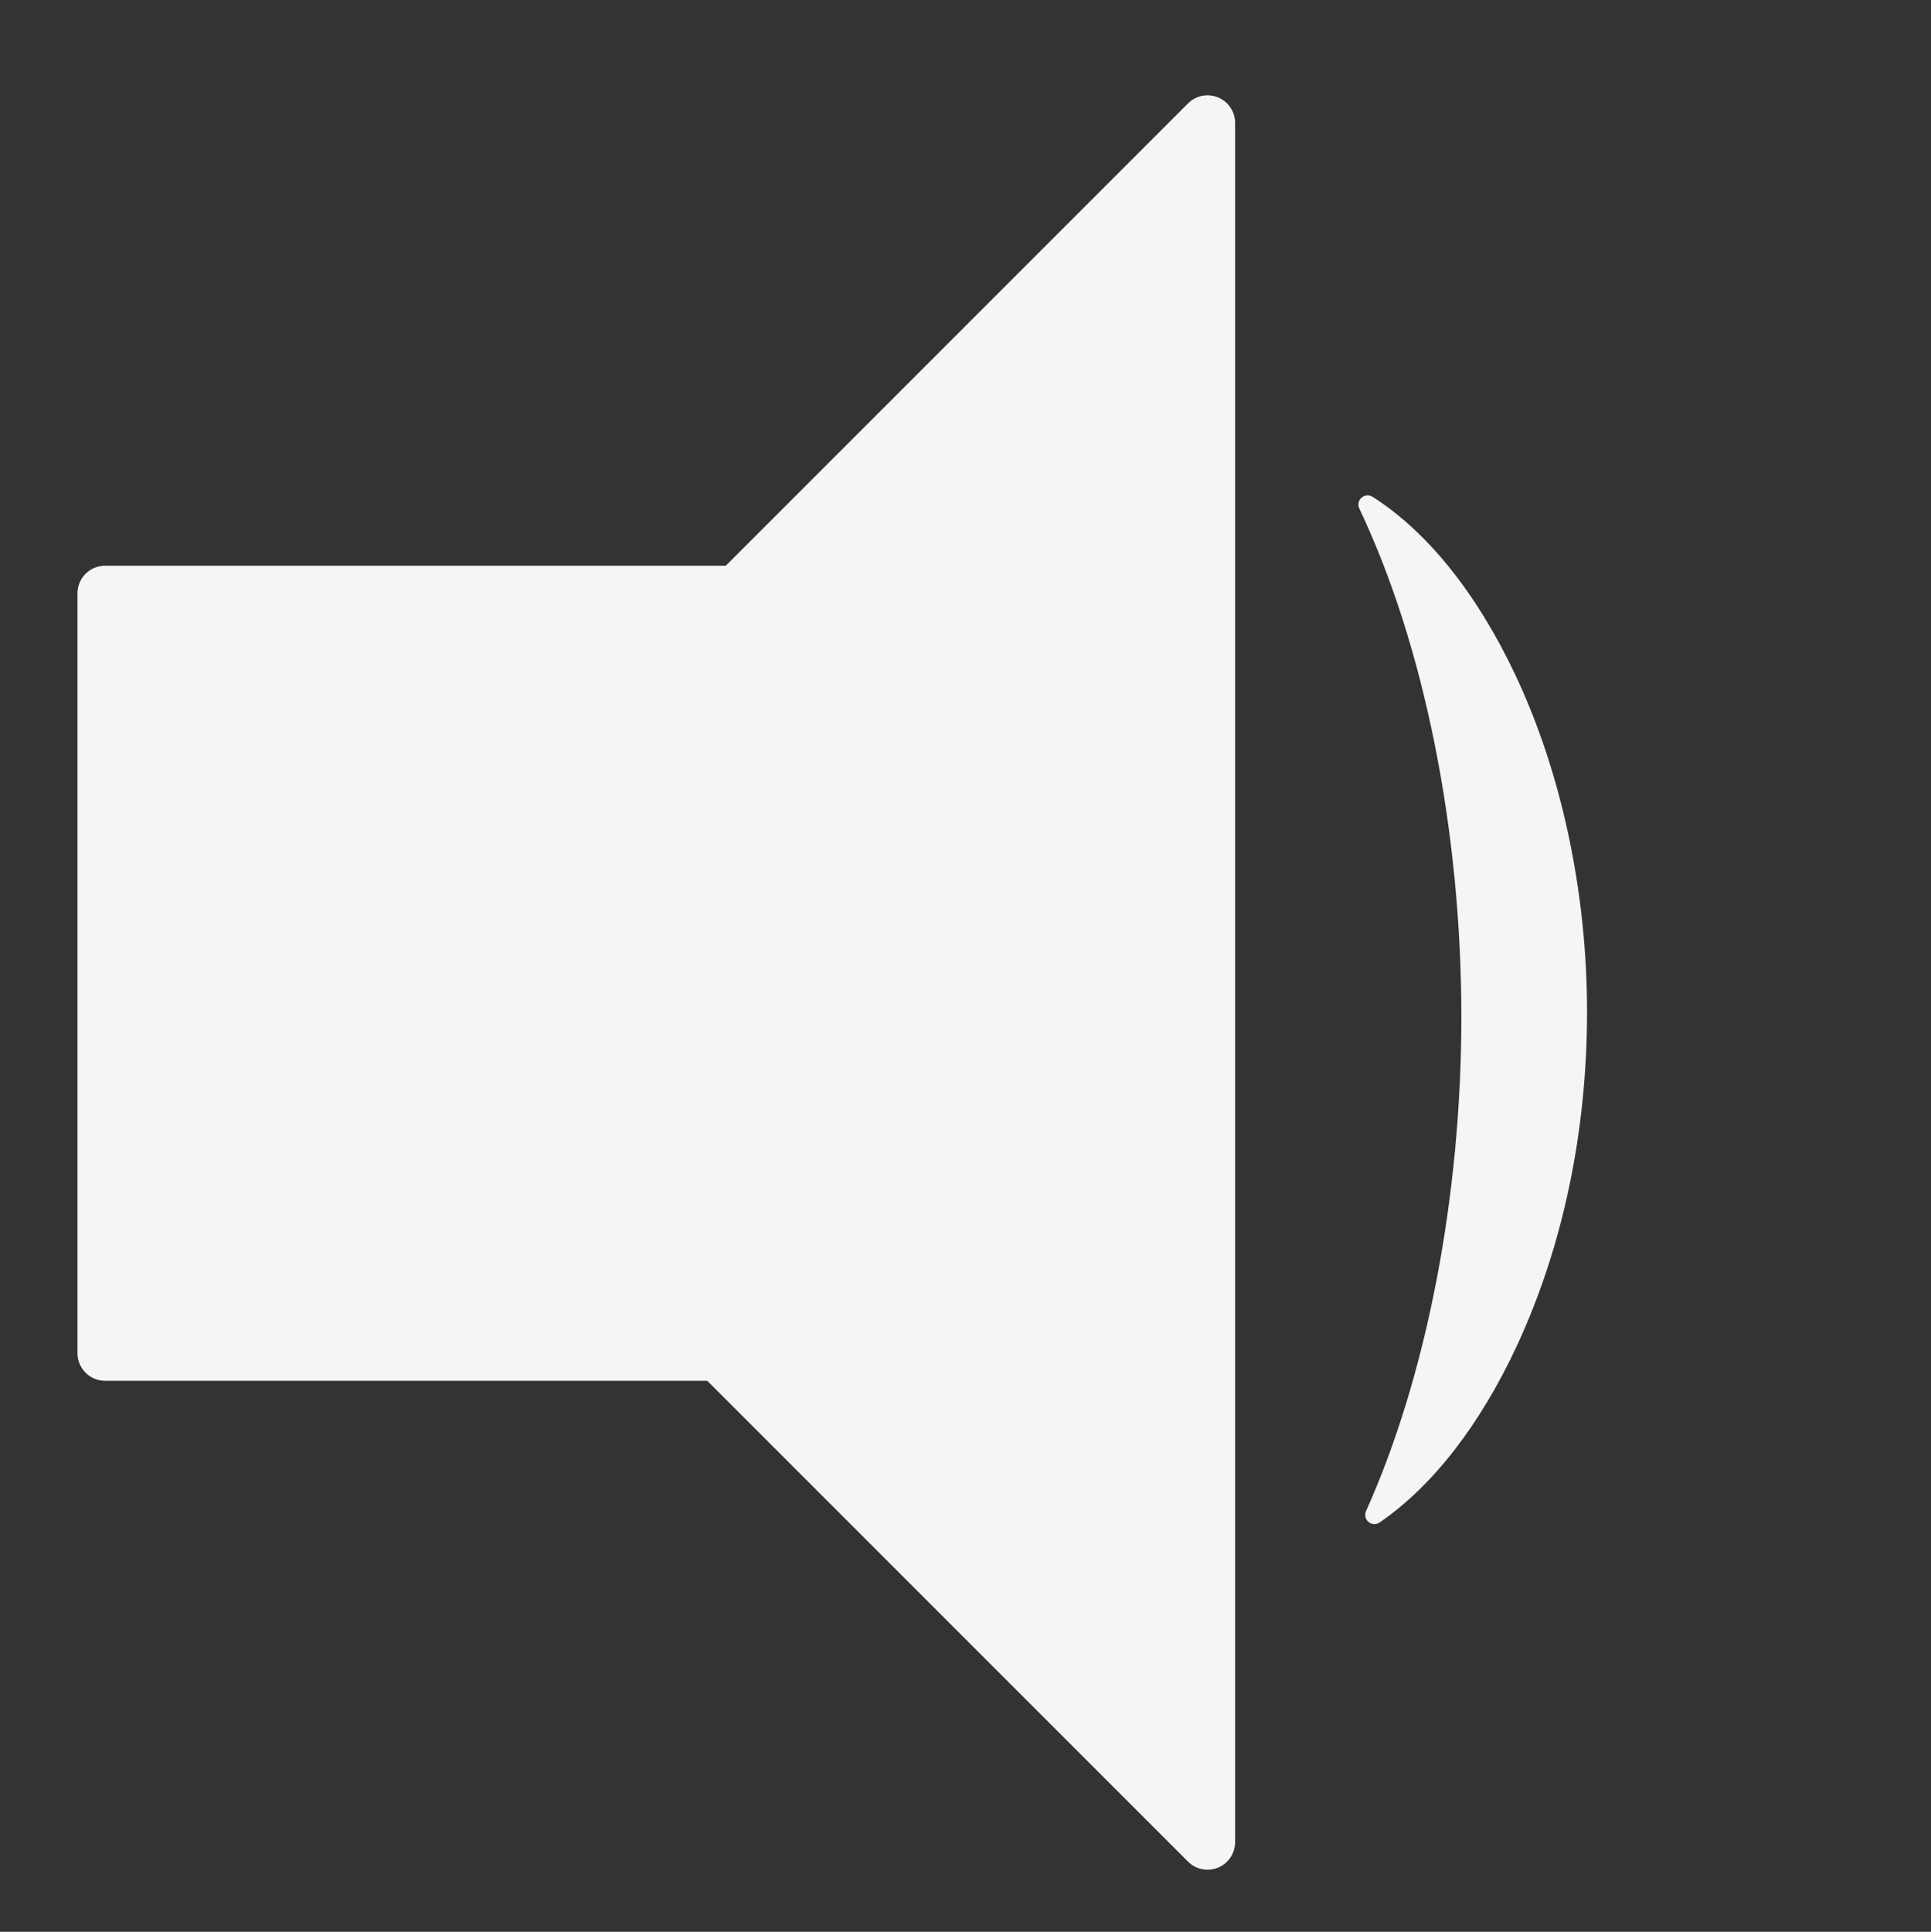 <?xml version="1.0" encoding="UTF-8" standalone="no"?>
<!-- Created with Inkscape (http://www.inkscape.org/) -->

<svg
   width="219.126mm"
   height="219.192mm"
   viewBox="0 0 219.126 219.192"
   version="1.1"
   id="svg5"
   sodipodi:docname="各種アイコン.svg"
   inkscape:version="1.1.1 (3bf5ae0d25, 2021-09-20)"
   inkscape:export-filename="C:\Users\hiro9\Config.png"
   inkscape:export-xdpi="30.959999"
   inkscape:export-ydpi="30.959999"
   xmlns:inkscape="http://www.inkscape.org/namespaces/inkscape"
   xmlns:sodipodi="http://sodipodi.sourceforge.net/DTD/sodipodi-0.dtd"
   xmlns="http://www.w3.org/2000/svg"
   xmlns:svg="http://www.w3.org/2000/svg">
  <rect x="0" y="0" width="219.126" height="219.192" fill="#333333" stroke="none"/>
  <sodipodi:namedview
     id="namedview7"
     pagecolor="#ffffff"
     bordercolor="#666666"
     borderopacity="1.0"
     inkscape:pageshadow="2"
     inkscape:pageopacity="0.0"
     inkscape:pagecheckerboard="true"
     inkscape:document-units="mm"
     showgrid="true"
     inkscape:zoom="0.66368545"
     inkscape:cx="298.3341"
     inkscape:cy="592.90135"
     inkscape:window-width="1714"
     inkscape:window-height="1067"
     inkscape:window-x="540"
     inkscape:window-y="1617"
     inkscape:window-maximized="0"
     inkscape:current-layer="g10503"
     fit-margin-top="0"
     fit-margin-left="0"
     fit-margin-right="0"
     fit-margin-bottom="0">
    <inkscape:grid
       type="xygrid"
       id="grid899"
       enabled="false"
       originx="1.866"
       originy="1.939" />
  </sodipodi:namedview>
  <defs
     id="defs2">
    <clipPath
       clipPathUnits="userSpaceOnUse"
       id="clipPath838">
      <path
         d="M 0,800 H 800 V 0 H 0 Z"
         id="path836" />
    </clipPath>
    <clipPath
       clipPathUnits="userSpaceOnUse"
       id="clipPath10629">
      <path
         d="M 0,800 H 800 V 0 H 0 Z"
         id="path10627" />
    </clipPath>
    <clipPath
       clipPathUnits="userSpaceOnUse"
       id="clipPath16844">
      <path
         d="M 0,800 H 800 V 0 H 0 Z"
         id="path16842" />
    </clipPath>
    <clipPath
       clipPathUnits="userSpaceOnUse"
       id="clipPath879">
      <path
         d="M 0,800 H 800 V 0 H 0 Z"
         id="path877" />
    </clipPath>
  </defs>
  <g
     inkscape:label="Speaker"
     inkscape:groupmode="layer"
     id="g10503"
     transform="translate(1.866,1.939)"
     style="display:inline"
     sodipodi:insensitive="true">
    <g
       id="g10499"
       clip-path="url(#clipPath838)"
       transform="matrix(0.353,0,0,-0.353,-48.623,250.742)">
      <g
         id="g10493"
         transform="translate(520.641,114.825)">
        <path
           d="m 0,0 c -2.308,0 -4.576,0.901 -6.271,2.597 l -154.562,154.56 h -193.579 c -4.897,0 -8.867,3.971 -8.867,8.868 v 244.254 c 0,4.898 3.97,8.868 8.867,8.868 h 199.534 L -6.271,567.752 c 1.694,1.697 3.963,2.598 6.271,2.598 1.143,0 2.294,-0.221 3.391,-0.676 3.314,-1.372 5.474,-4.606 5.474,-8.192 V 8.868 C 8.865,5.281 6.705,2.049 3.391,0.675 2.294,0.222 1.143,0 0,0"
           style="fill:#f5f5f5;fill-opacity:1;fill-rule:evenodd;stroke:none"
           id="path10491" />
      </g>
      <g
         id="g10497"
         transform="translate(574.287,225.92)">
        <path
           d="M 0,0 C -0.675,0 -1.35,0.231 -1.896,0.688 -2.913,1.538 -3.24,2.96 -2.695,4.169 16.779,47.491 27.95,105.374 27.95,162.975 c 0,59.997 -11.957,119.578 -32.806,163.466 -0.566,1.19 -0.275,2.611 0.711,3.484 0.556,0.49 1.255,0.741 1.959,0.741 0.547,0 1.1,-0.153 1.587,-0.463 C 16.947,319.029 32.746,299.39 45.089,273.409 60.09,241.83 68.352,203.192 68.352,164.613 68.352,126.197 60.573,89.14 45.858,57.445 33.998,31.9 18.719,12.216 1.672,0.52 1.167,0.173 0.582,0 0,0"
           style="fill:#f5f5f5;fill-opacity:1;fill-rule:evenodd;stroke:none"
           id="path10495" />
      </g>
    </g>
  </g>
  <g
     inkscape:label="✕"
     inkscape:groupmode="layer"
     id="layer1"
     transform="translate(1.866,1.939)"
     style="display:none"
     sodipodi:insensitive="true">
    <path
       style="fill:#f5f5f5;fill-opacity:1;stroke:#4873cf;stroke-width:7;stroke-linecap:butt;stroke-linejoin:miter;stroke-miterlimit:4;stroke-dasharray:none;stroke-opacity:1"
       d="M 4.442,23.255 191.251,210.064 c 10.2,11.083 31.115,-5.04 18.681,-18.681 L 23.123,4.574 C 12.352,-5.732 -5.262,12.762 4.442,23.255 Z"
       id="path901"
       sodipodi:nodetypes="ccccc" />
  </g>
</svg>
